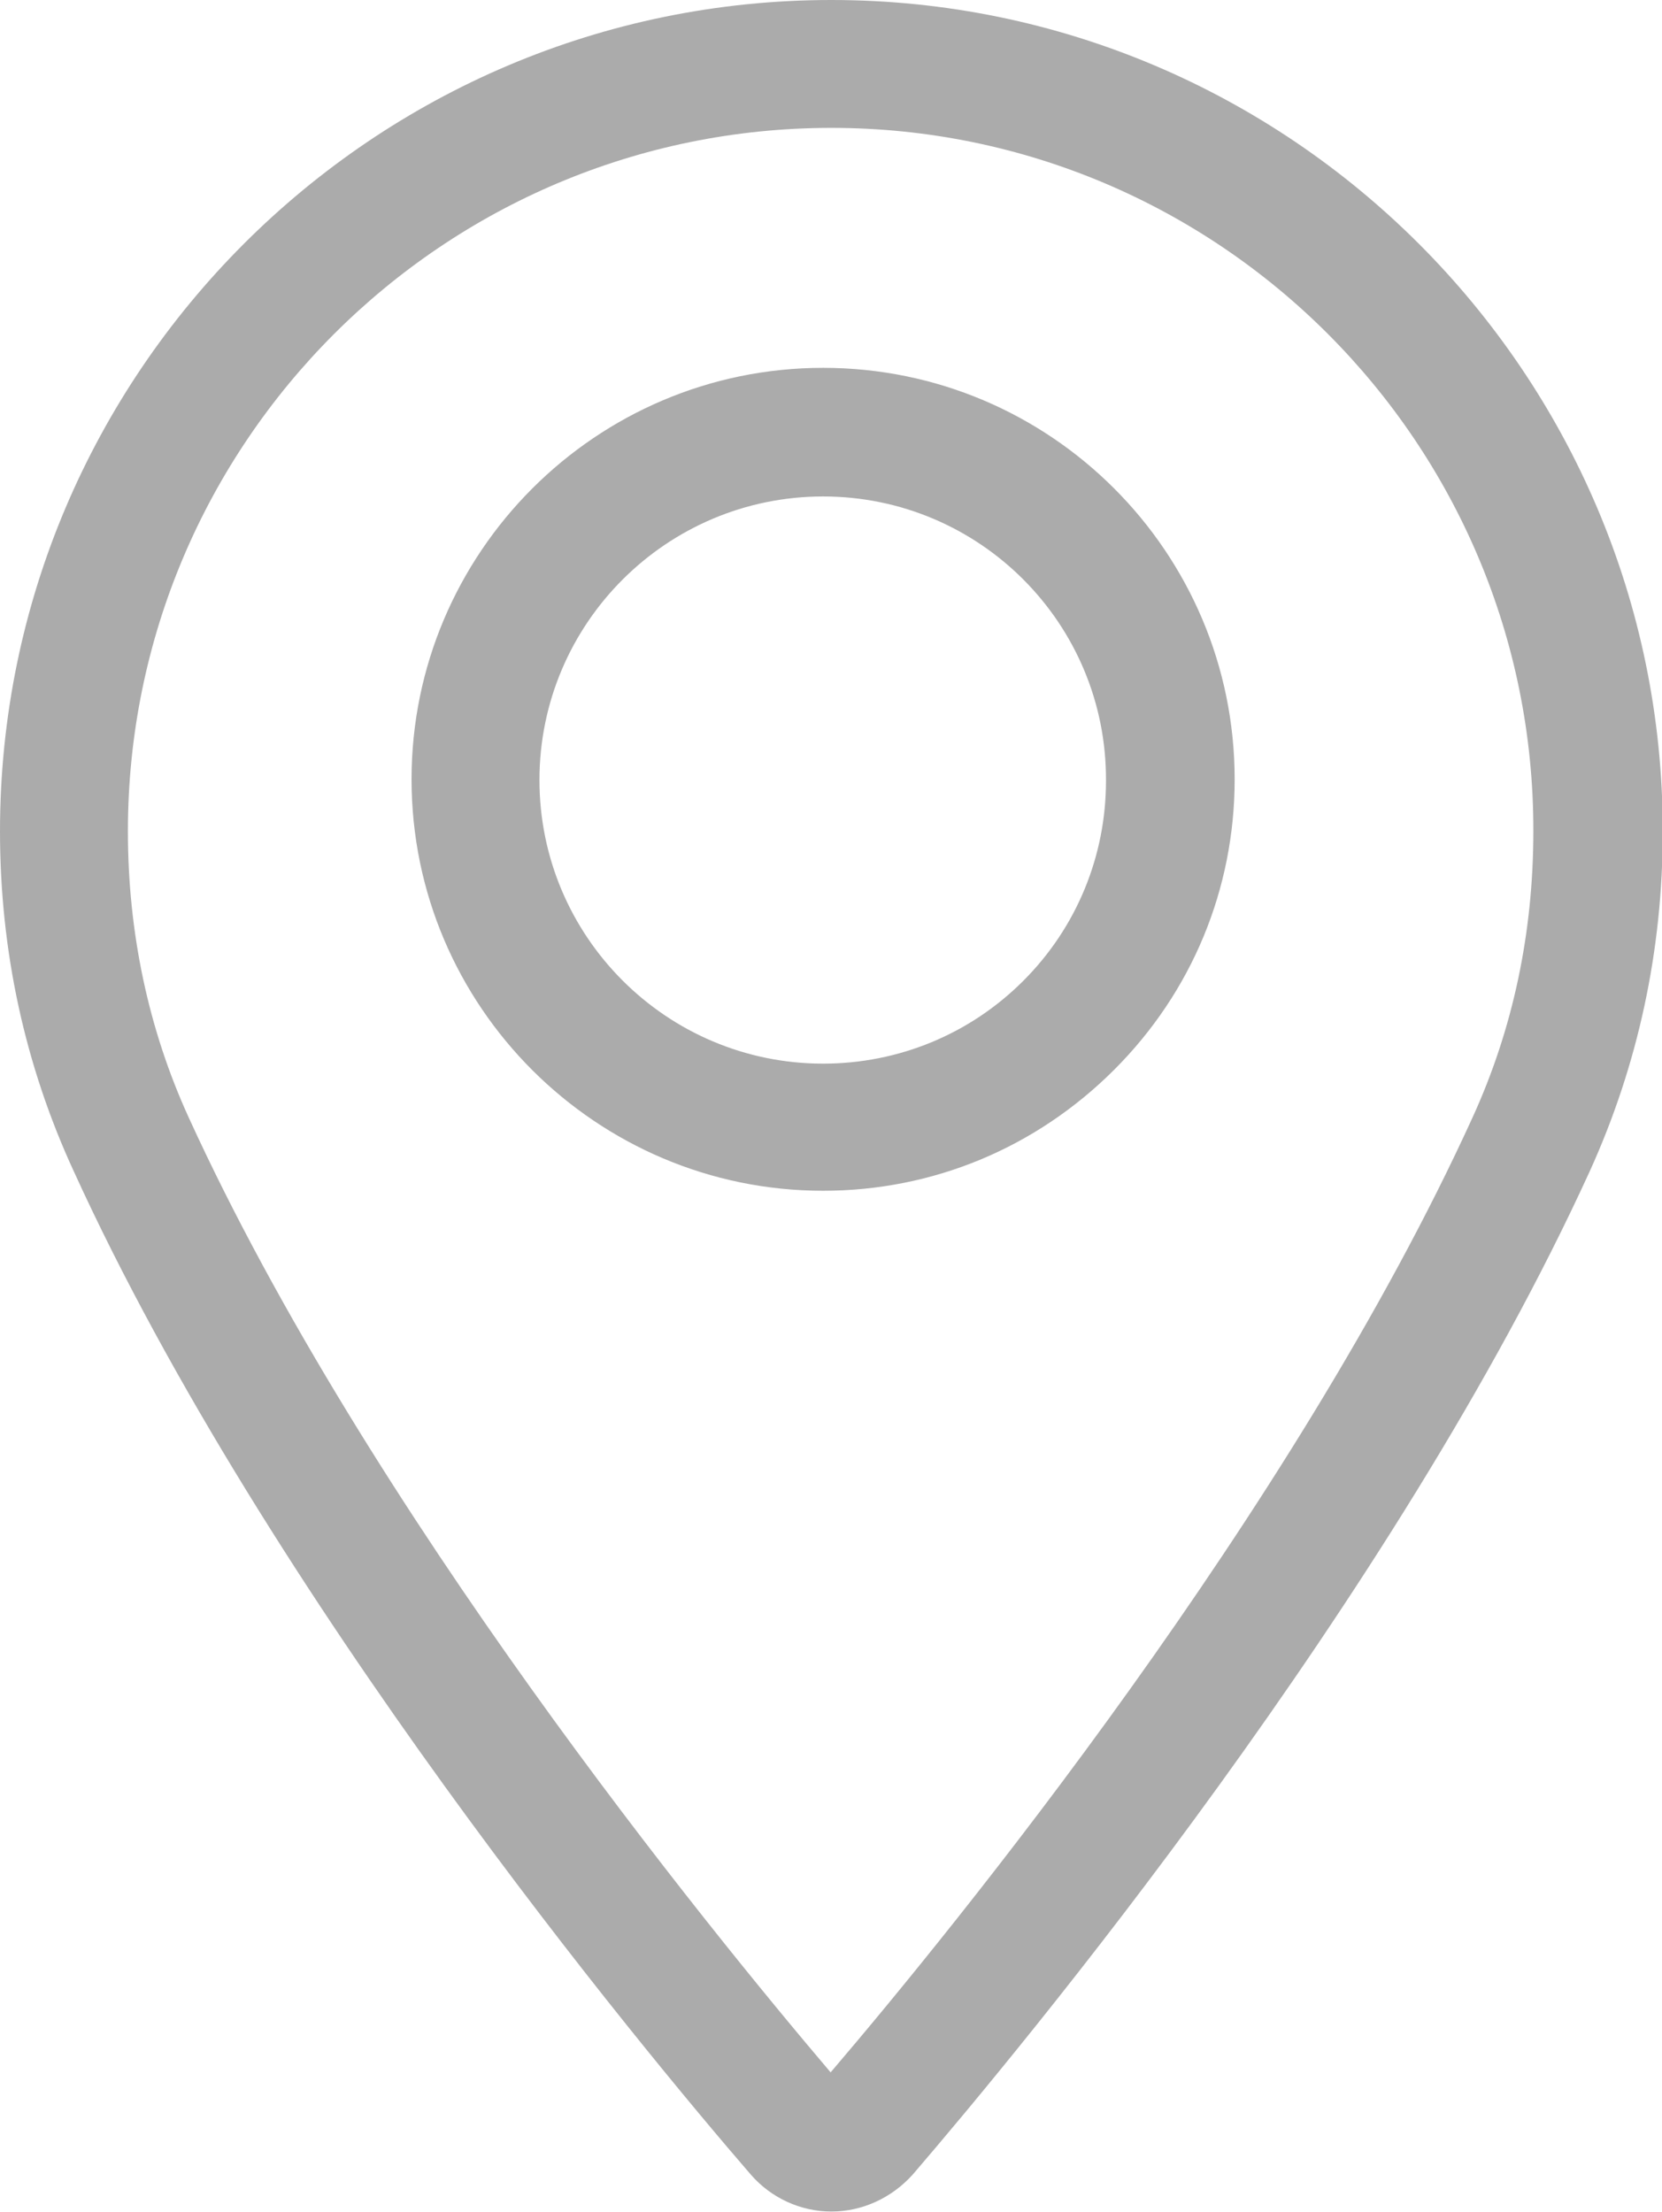 <?xml version="1.0" encoding="utf-8"?>
<!-- Generator: Adobe Illustrator 23.0.4, SVG Export Plug-In . SVG Version: 6.00 Build 0)  -->
<svg version="1.1" id="Camada_1" xmlns="http://www.w3.org/2000/svg" xmlns:xlink="http://www.w3.org/1999/xlink" x="0px" y="0px"
	 viewBox="0 0 220.9 294.1" style="enable-background:new 0 0 220.9 294.1;" xml:space="preserve">
<style type="text/css">
	.st0{fill:#ABABAB;}
</style>
<g>
	<g>
		<path class="st0" d="M110.5,294c-4.1,0-8-1.8-10.7-4.9c-14.6-16.9-64.1-76.6-90-133.4C3.3,141.6,0,126.4,0,110.5
			C0,49.6,49.6,0,110.5,0s110.5,49.6,110.5,110.5c0,15.9-3.3,31.1-9.7,45.2c-26,56.9-75.5,116.5-90,133.4
			C118.5,292.2,114.6,294,110.5,294z M110.5,17C58.9,17,17,58.9,17,110.5c0,13.4,2.7,26.3,8.1,38.1c23.9,52.3,68.9,107.6,85.3,126.9
			c16.4-19.2,61.4-74.5,85.3-126.9c5.4-11.8,8.1-24.6,8.1-38.1C203.9,58.9,162,17,110.5,17z M109.4,158.3
			c-30.1,0-54.7-24.5-54.7-54.7c0-30.1,24.5-54.7,54.7-54.7s54.7,24.5,54.7,54.7c0,14.6-5.7,28.3-16,38.6
			C137.7,152.6,124,158.3,109.4,158.3z M109.4,66c-20.8,0-37.7,16.9-37.7,37.7c0,20.8,16.9,37.7,37.7,37.7c10,0,19.5-3.9,26.6-11
			c7.1-7.1,11-16.6,11-26.6C147.1,82.9,130.2,66,109.4,66z"/>
	</g>
</g>
</svg>

